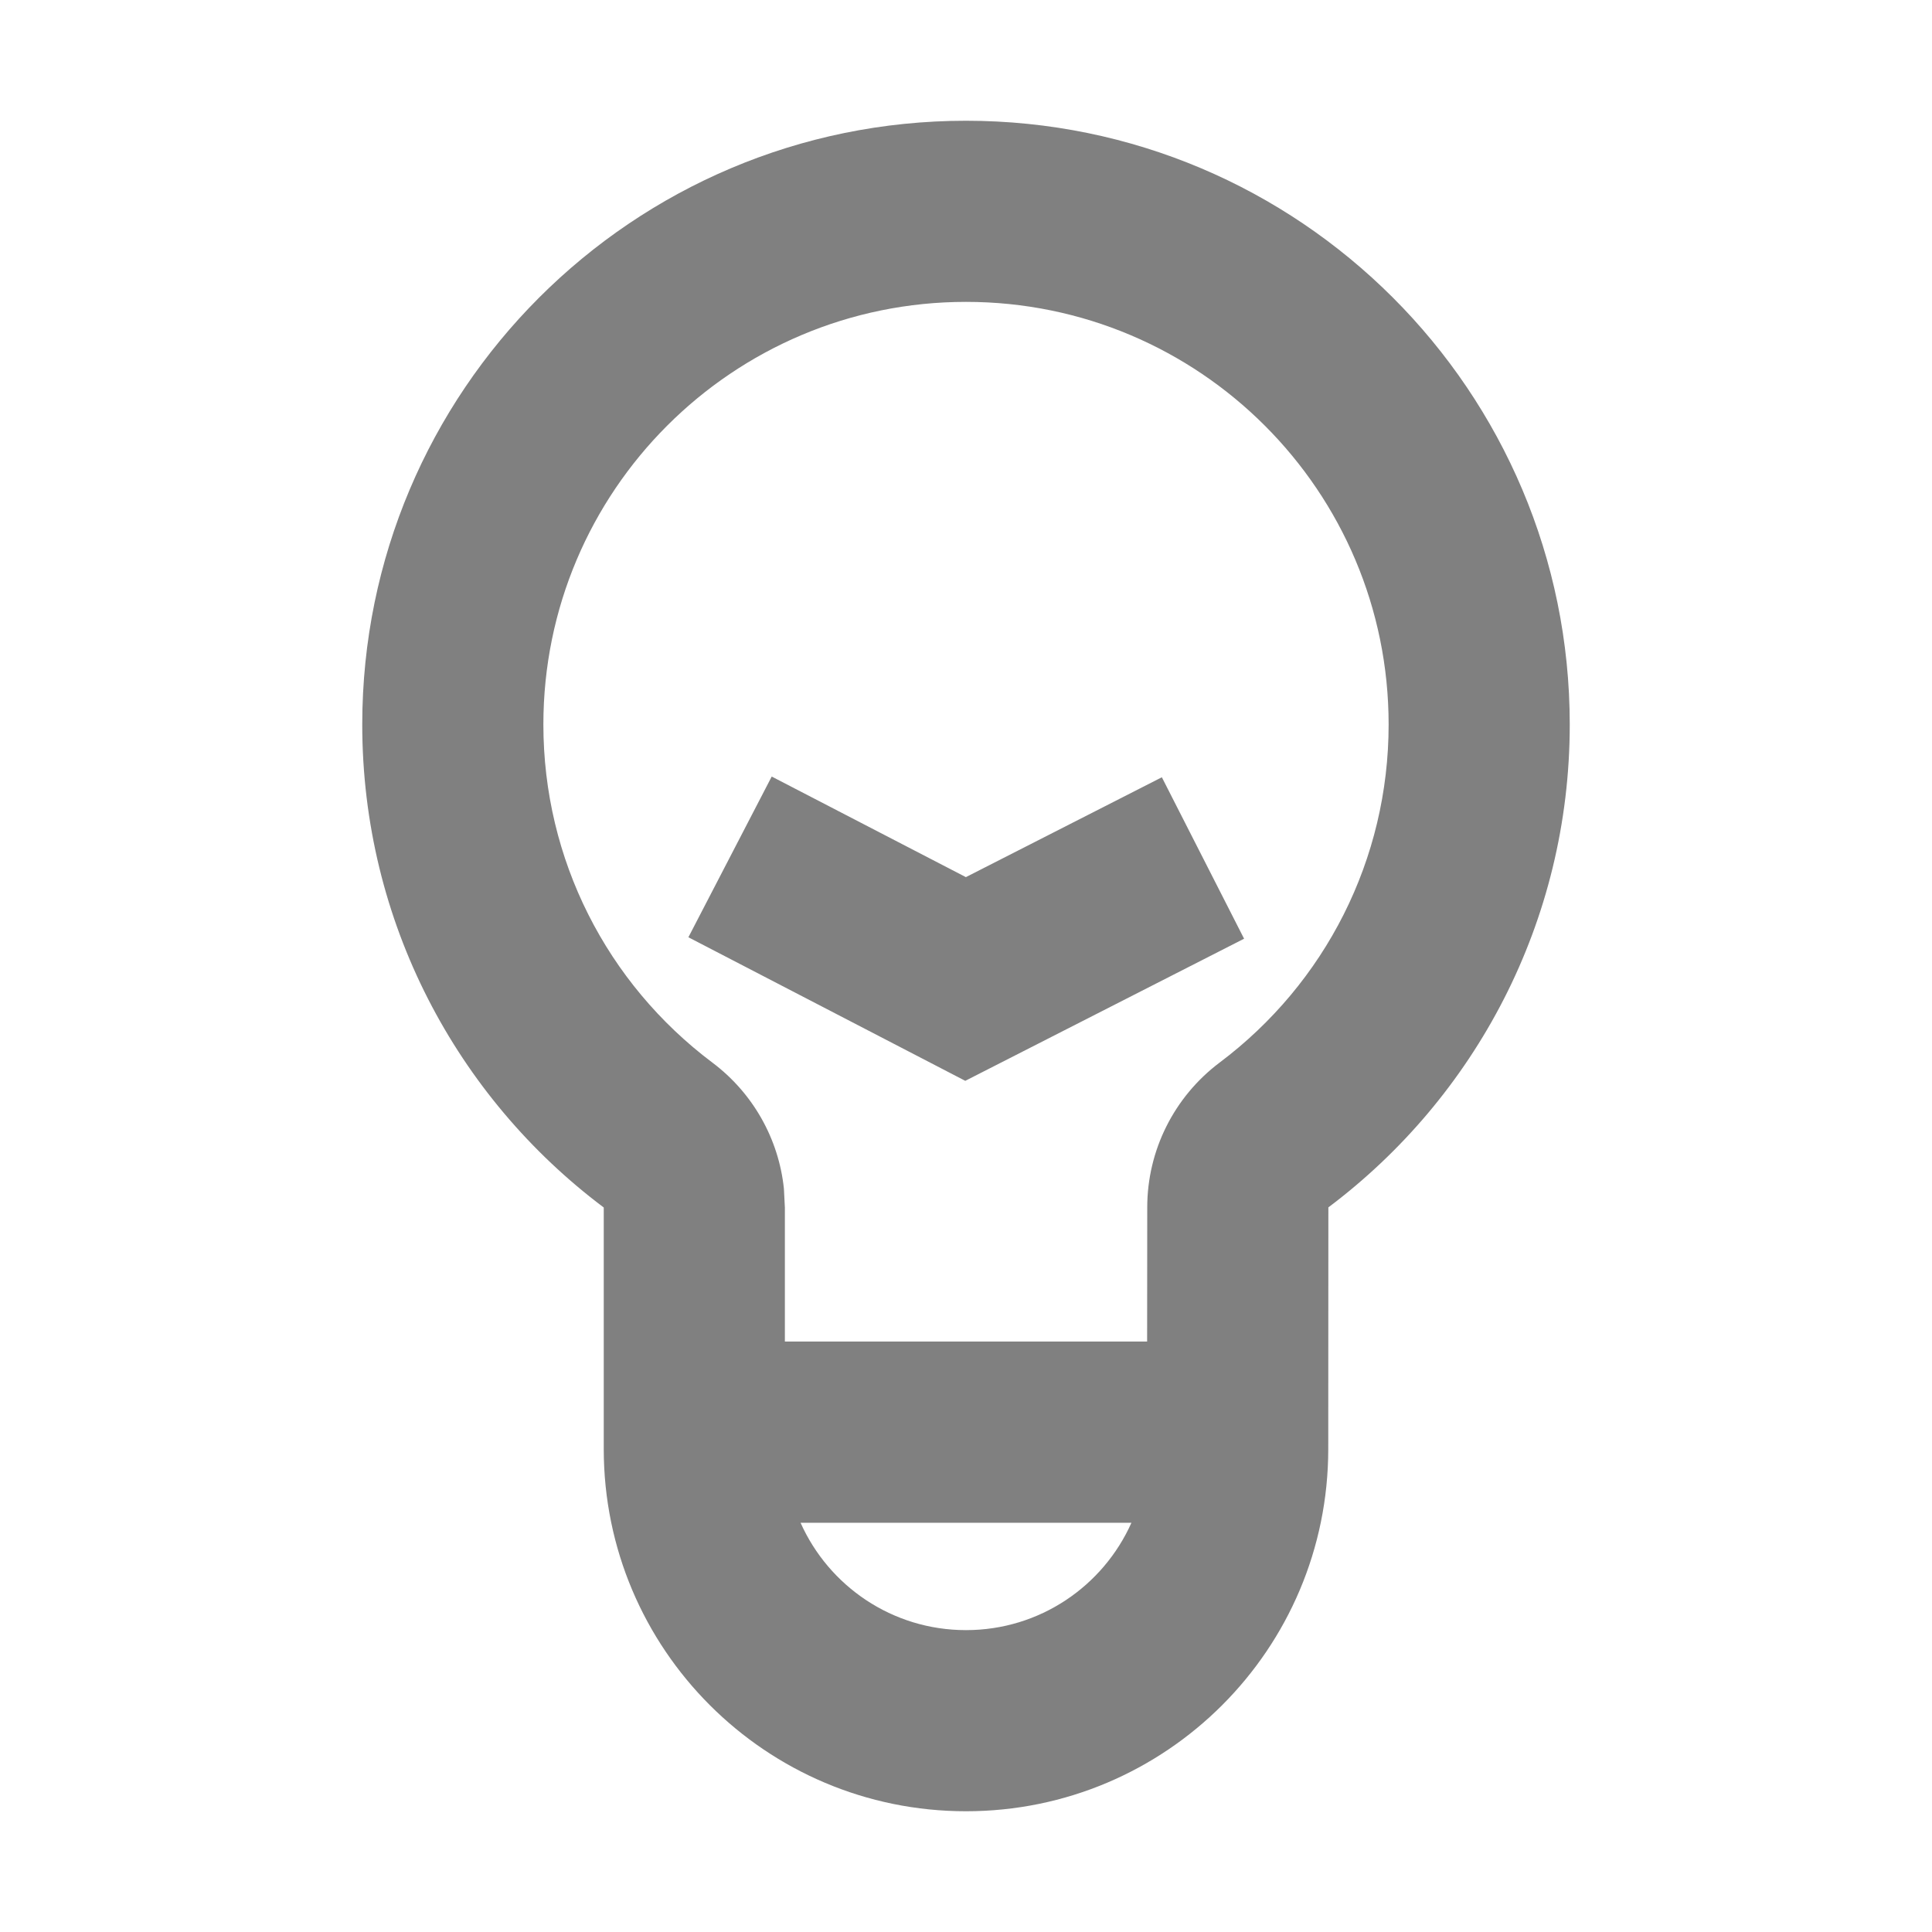 <?xml version="1.0" encoding="UTF-8"?>
<svg version="1.1" xmlns="http://www.w3.org/2000/svg" height="16" width="16">
<path fill="grey" fill-rule="evenodd" clip-rule="evenodd" d="M13 6C13 3.239 10.761 1 8 1C5.239 1 3 3.239 3 6C3 7.636 3.785 9.088 5 10L5 12C5 13.657 6.343 15 8 15C9.657 15 11 13.657 11 12L11.001 9.999C12.215 9.087 13 7.635 13 6ZM6.63 12.611L9.37 12.611C9.136 13.135 8.611 13.5 8 13.5C7.389 13.5 6.864 13.135 6.63 12.611ZM8 2.5C6.067 2.5 4.5 4.067 4.5 6C4.5 7.116 5.024 8.143 5.901 8.801C6.236 9.053 6.449 9.432 6.492 9.844L6.5 10L6.5 11.11H9.5L9.501 9.999C9.501 9.527 9.723 9.084 10.1 8.8C10.976 8.142 11.5 7.116 11.5 6C11.5 4.067 9.933 2.5 8 2.5ZM7.999 7.264L6.391 6.431L5.701 7.762L7.994 8.951L10.303 7.774L9.622 6.437L7.999 7.264Z"/>
</svg>
